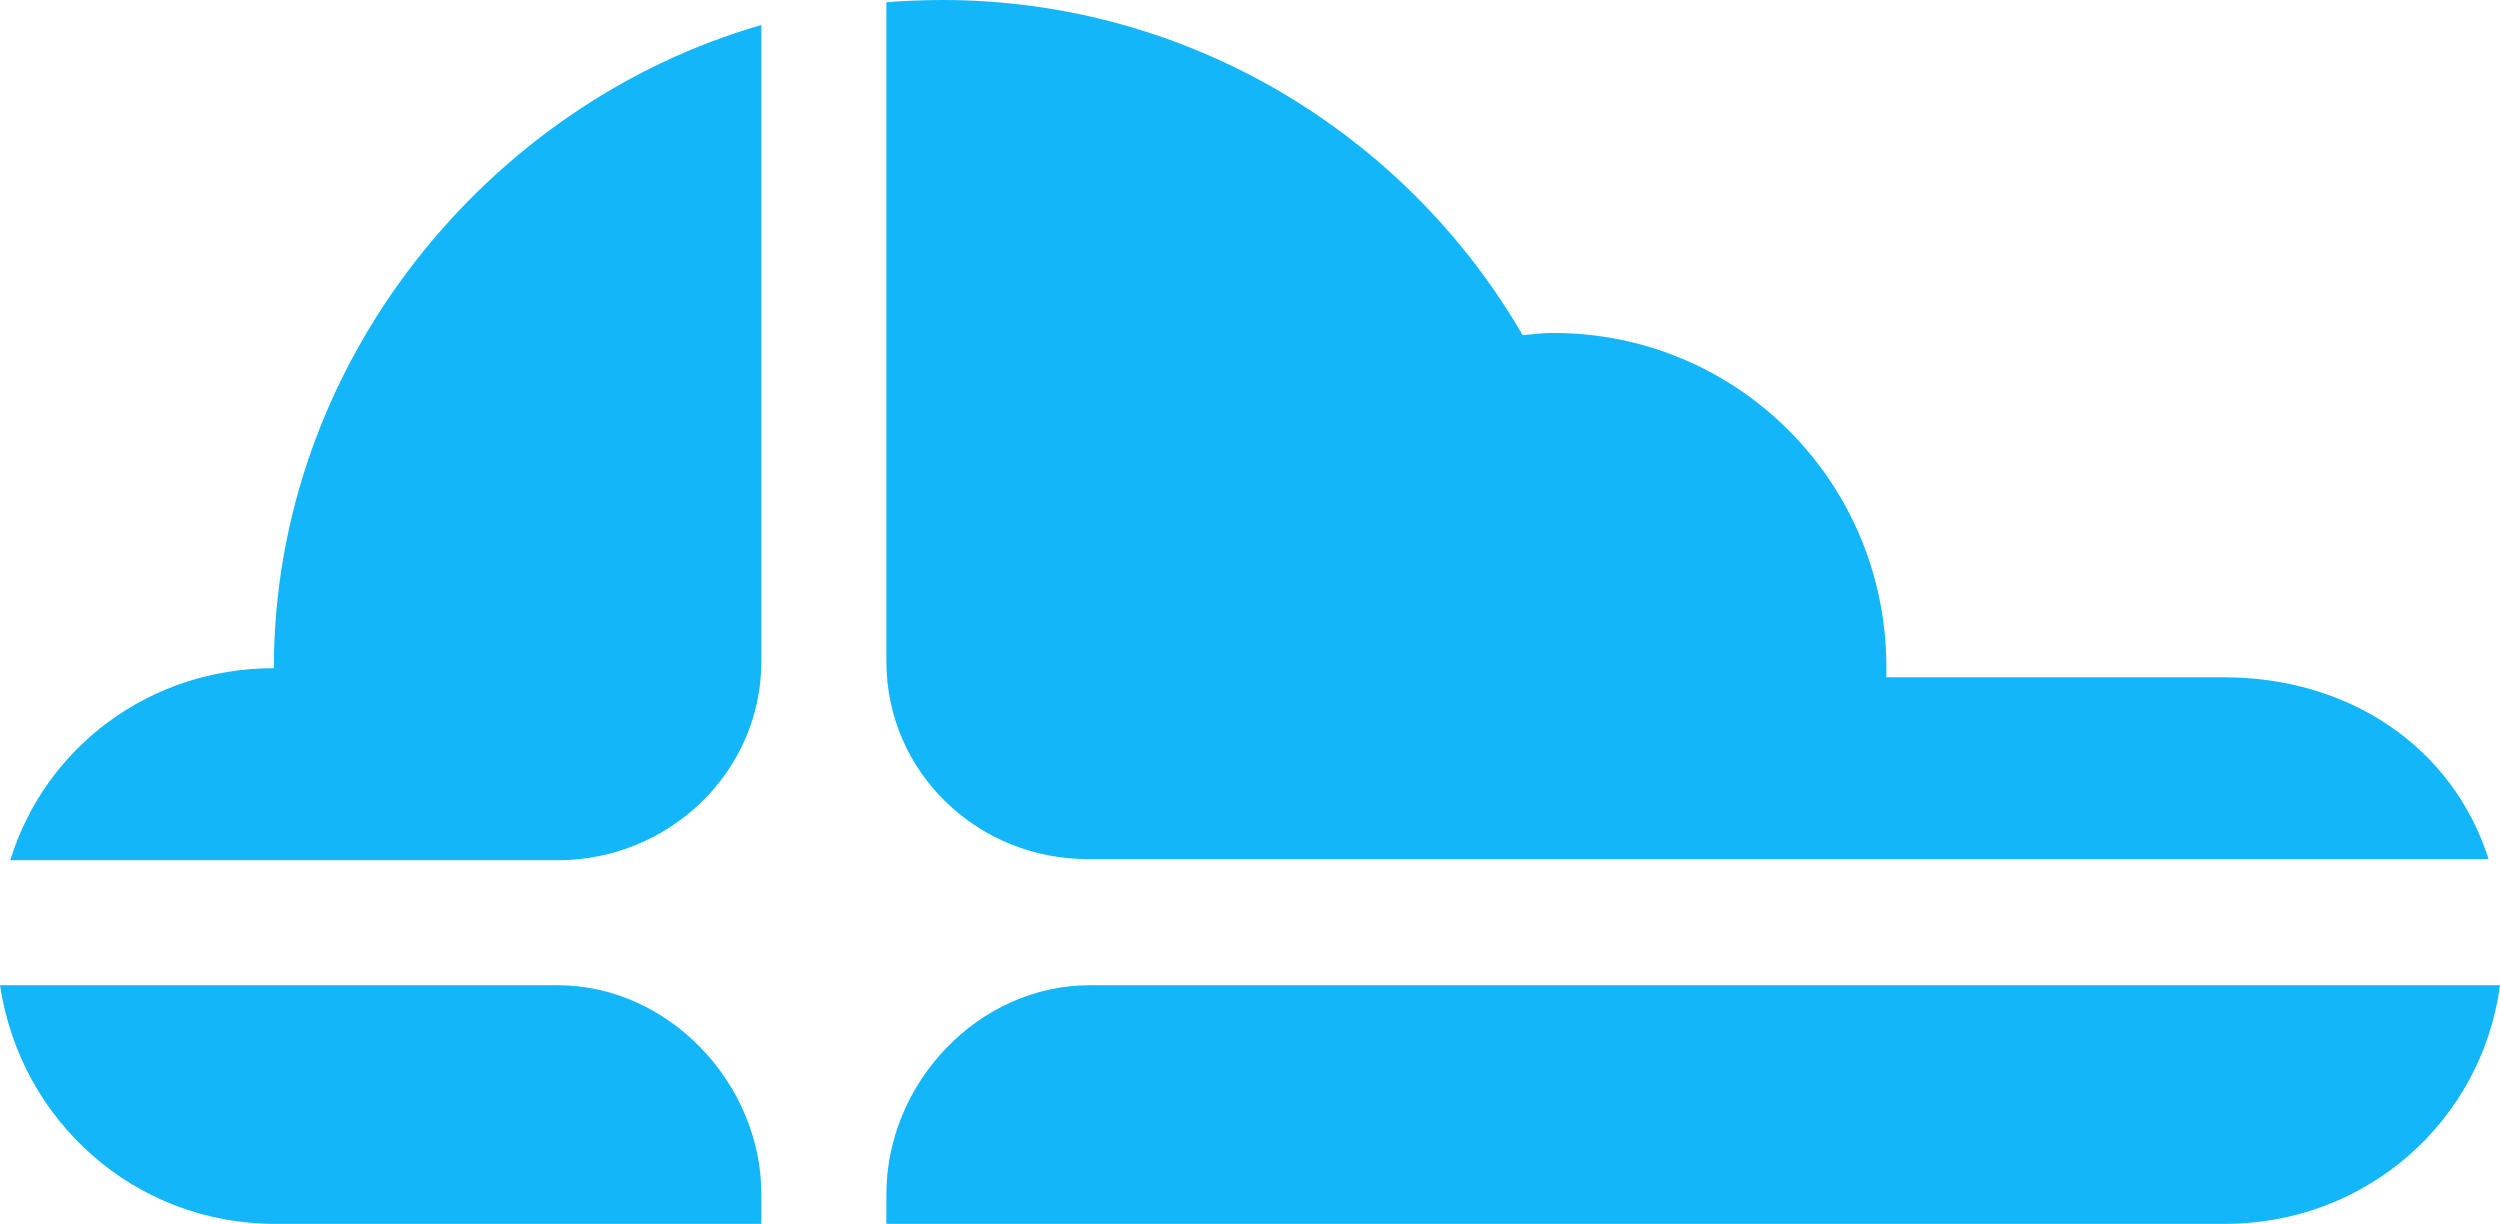 <svg version="1.1" id="图层_1" x="0px" y="0px" width="500px" height="244.773px" viewBox="0 0 500 244.773" enable-background="new 0 0 500 244.773" xml:space="preserve" xmlns="http://www.w3.org/2000/svg" xmlns:xlink="http://www.w3.org/1999/xlink" xmlns:xml="http://www.w3.org/XML/1998/namespace">
  <path fill="#13B7F9" d="M177.273,0.454c2.272-0.229,7.5-0.455,11.136-0.455c49.545,0,92.954,27.045,116.137,67.045
	c2.272-0.228,3.863-0.455,6.136-0.455c36.818,0,66.592,29.773,66.592,66.819v2.045h33.182l0,0h34.318
	c24.772,0,45.683,13.637,52.954,36.363H217.955c-22.273,0.228-40.682-17.272-40.682-39.546v-22.046V0.454L177.273,0.454z
	 M217.955,197.045c-22.273,0-40.682,19.546-40.682,41.817v5.91H445c28.182,0,51.363-20.455,55-47.729L217.955,197.045
	L217.955,197.045z M111.591,172.045c22.045,0,40.682-17.5,40.682-39.771V5c-54.546,15.682-97.5,67.5-97.5,128.636
	c-24.773,0-45.682,15.683-52.728,38.409H111.591z M152.273,238.863c0-22.271-18.637-41.817-40.682-41.817H0
	c4.091,27.272,27.045,47.729,55,47.729h97.273V238.863L152.273,238.863z" class="color c1"/>
</svg>